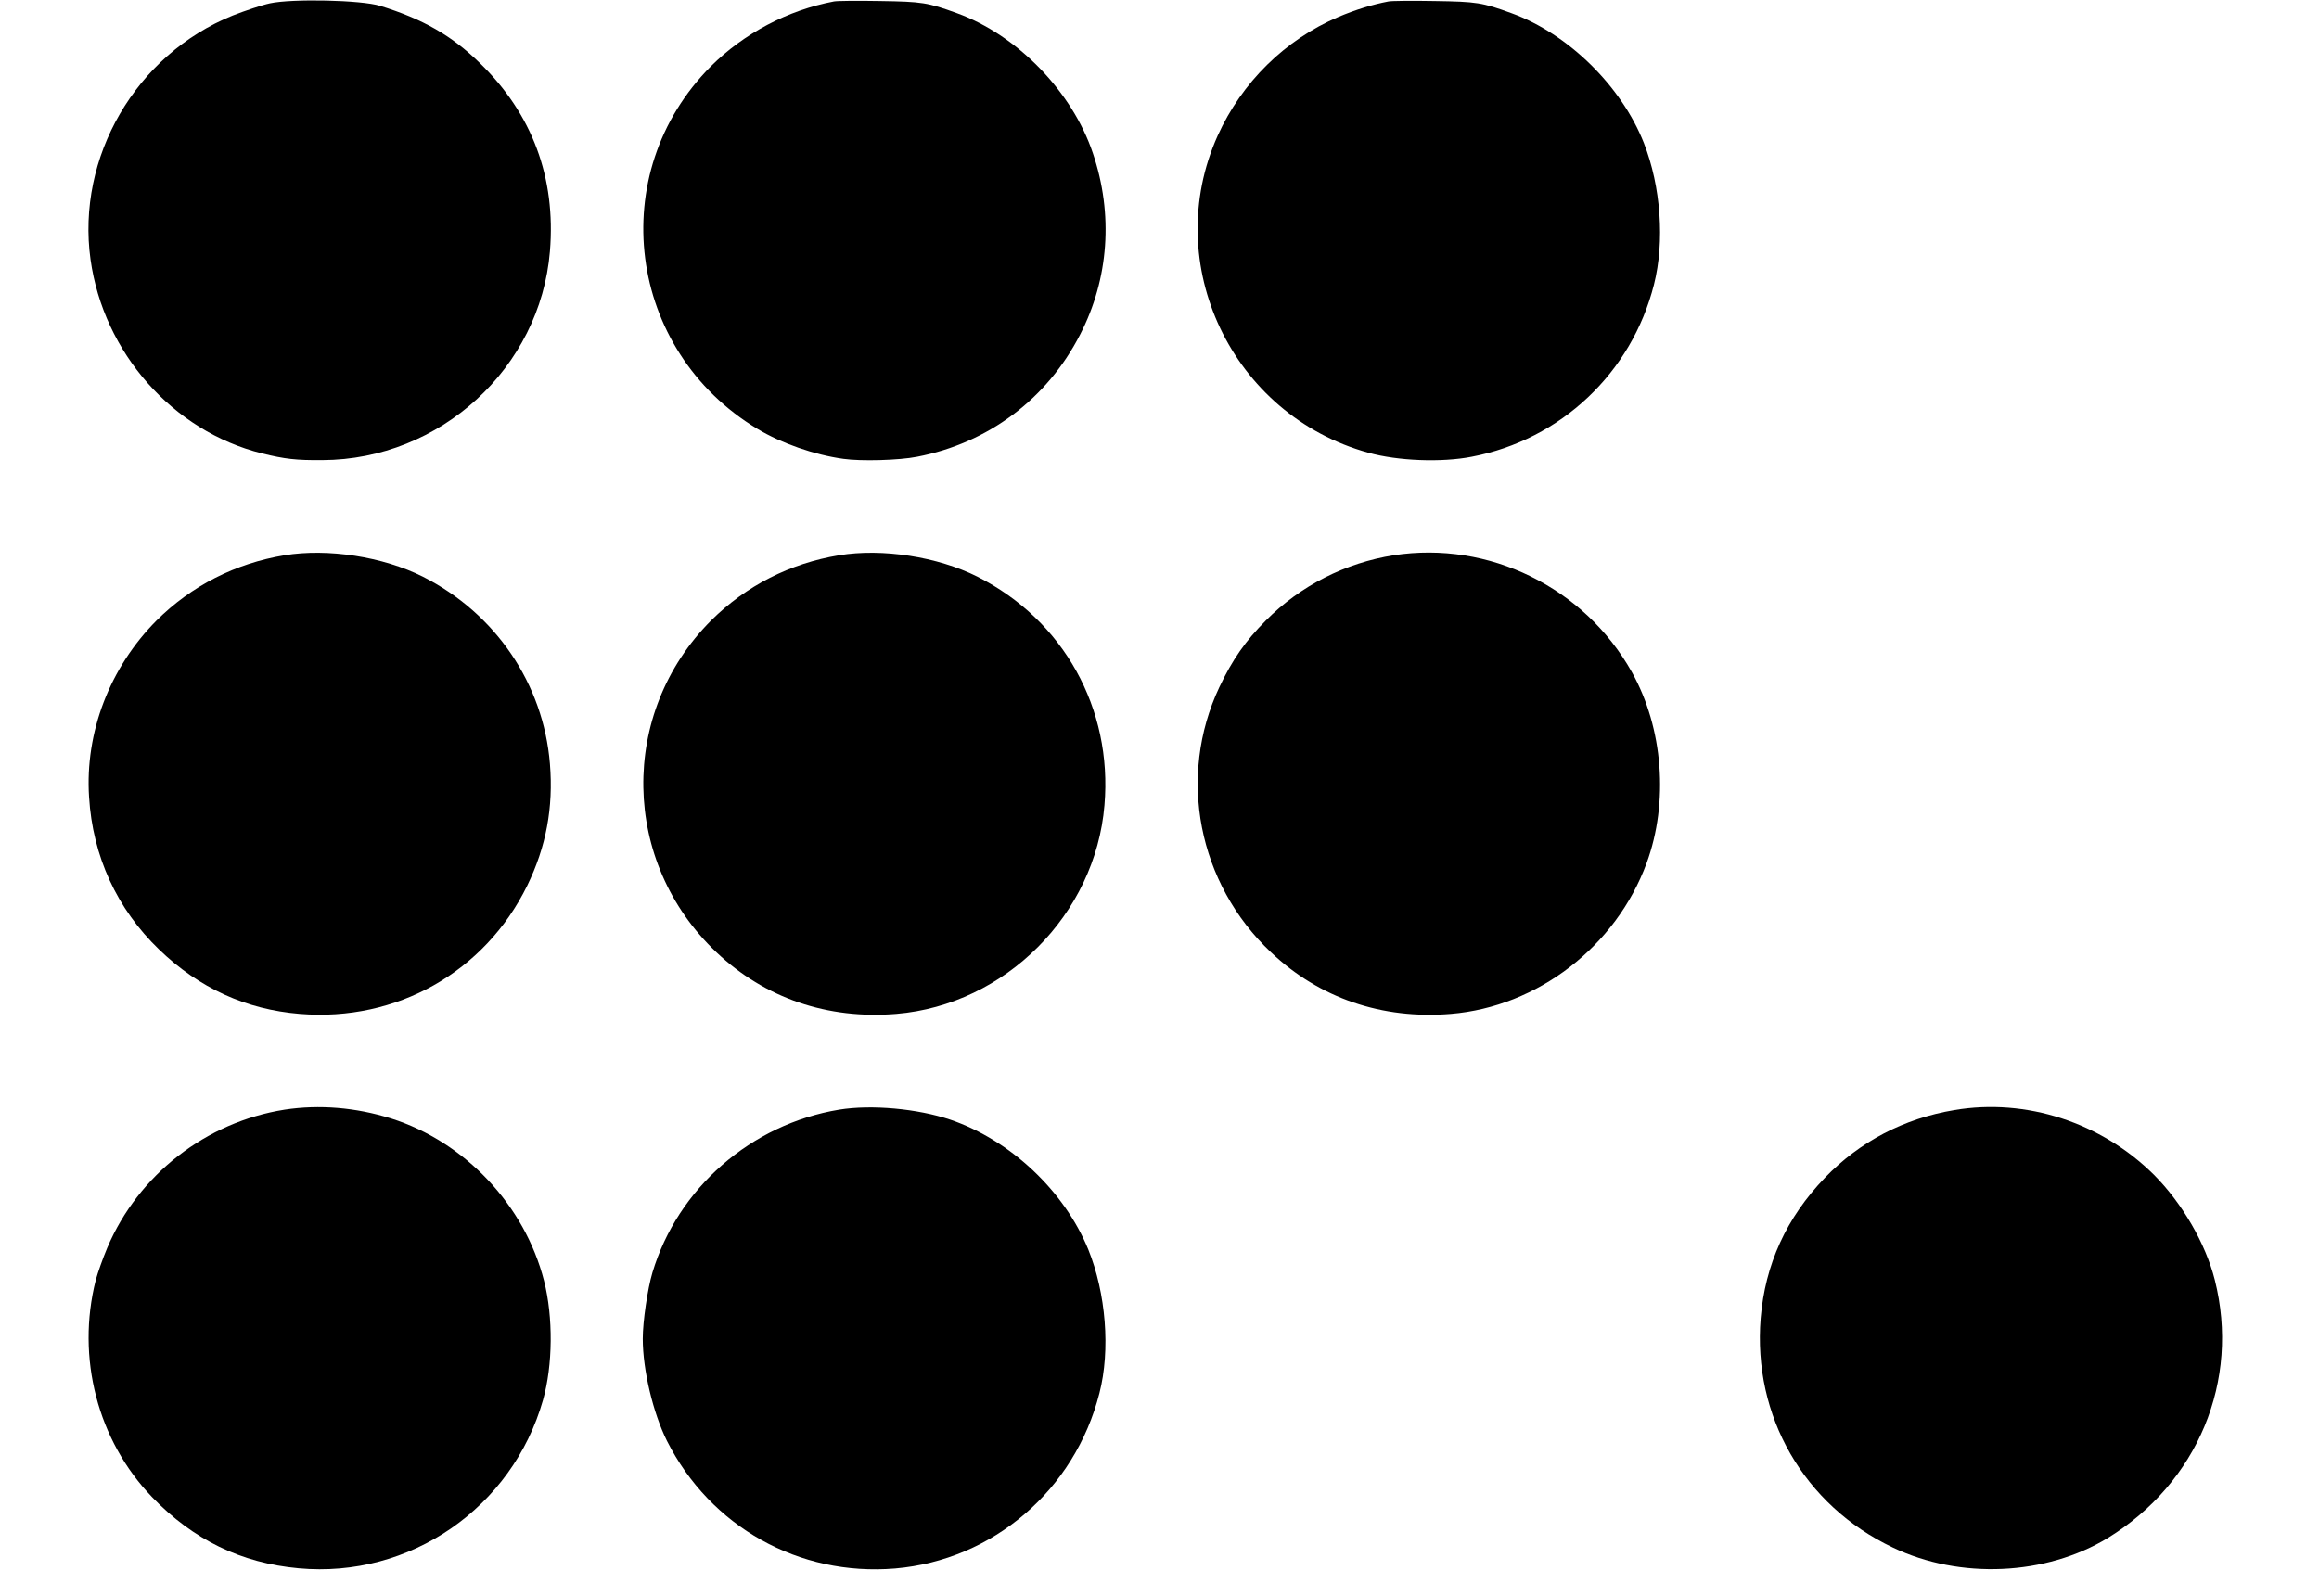 <?xml version="1.0" standalone="no"?>
<!DOCTYPE svg PUBLIC "-//W3C//DTD SVG 20010904//EN"
 "http://www.w3.org/TR/2001/REC-SVG-20010904/DTD/svg10.dtd">
<svg version="1.0" xmlns="http://www.w3.org/2000/svg"
 width="1104pt" height="760pt" viewBox="0 0 1104 760"
 preserveAspectRatio="xMidYMid meet">
<g transform="translate(0,760) scale(0.1,-0.1)"
fill="#000000" stroke="none">
<path d="M1285 7584 c-38 -8 -118 -35 -177 -58 -461 -186 -745 -674 -677
-1162 62 -444 391 -817 816 -923 110 -27 162 -33 288 -32 561 2 1037 439 1083
994 29 351 -84 655 -335 898 -133 130 -270 208 -473 271 -89 28 -419 35 -525
12z"/>
<path d="M3970 7593 c-221 -42 -428 -152 -585 -308 -509 -510 -401 -1354 222
-1728 113 -68 270 -123 408 -142 84 -12 266 -7 351 10 338 65 619 275 776 582
137 265 159 573 61 863 -98 293 -360 563 -647 667 -140 51 -166 55 -366 58
-107 2 -206 1 -220 -2z"/>
<path d="M6610 7593 c-78 -15 -156 -39 -239 -74 -253 -108 -459 -311 -574
-565 -275 -611 68 -1331 718 -1510 140 -39 348 -47 491 -19 425 81 762 400
868 820 52 205 33 467 -48 674 -107 271 -360 520 -630 618 -140 51 -166 55
-366 58 -107 2 -206 1 -220 -2z"/>
<path d="M1355 4956 c-235 -39 -443 -145 -610 -311 -222 -223 -341 -532 -321
-840 17 -282 133 -534 334 -727 191 -184 414 -285 669 -306 461 -38 881 199
1083 611 90 185 125 371 108 580 -31 381 -259 716 -605 891 -189 95 -453 136
-658 102z"/>
<path d="M3995 4956 c-235 -39 -443 -145 -610 -311 -440 -441 -428 -1151 26
-1580 230 -218 529 -320 856 -293 518 43 948 473 991 994 39 460 -195 881
-605 1088 -189 95 -453 136 -658 102z"/>
<path d="M6635 4956 c-231 -37 -443 -144 -609 -311 -96 -96 -159 -186 -221
-317 -201 -426 -102 -935 246 -1263 230 -218 529 -320 856 -293 413 34 786
321 932 718 106 289 79 643 -70 909 -226 404 -681 627 -1134 557z"/>
<path d="M1355 2316 c-374 -59 -696 -309 -844 -657 -22 -52 -46 -121 -55 -154
-94 -370 9 -765 268 -1034 197 -204 424 -314 698 -339 529 -49 1017 288 1163
801 47 166 49 395 5 568 -92 360 -377 662 -728 773 -169 53 -342 67 -507 42z"/>
<path d="M3995 2316 c-419 -69 -769 -374 -889 -776 -23 -77 -46 -232 -46 -315
0 -148 49 -353 115 -486 207 -410 629 -646 1086 -608 467 40 856 374 973 835
53 206 31 476 -53 684 -114 279 -370 520 -656 618 -157 53 -376 73 -530 48z"/>
<path d="M9304 2314 c-240 -40 -450 -150 -616 -322 -184 -191 -285 -414 -306
-669 -38 -467 206 -891 629 -1092 320 -153 729 -134 1023 45 429 263 631 749
510 1229 -44 174 -155 365 -289 500 -251 250 -609 367 -951 309z"/>
</g>
</svg>
